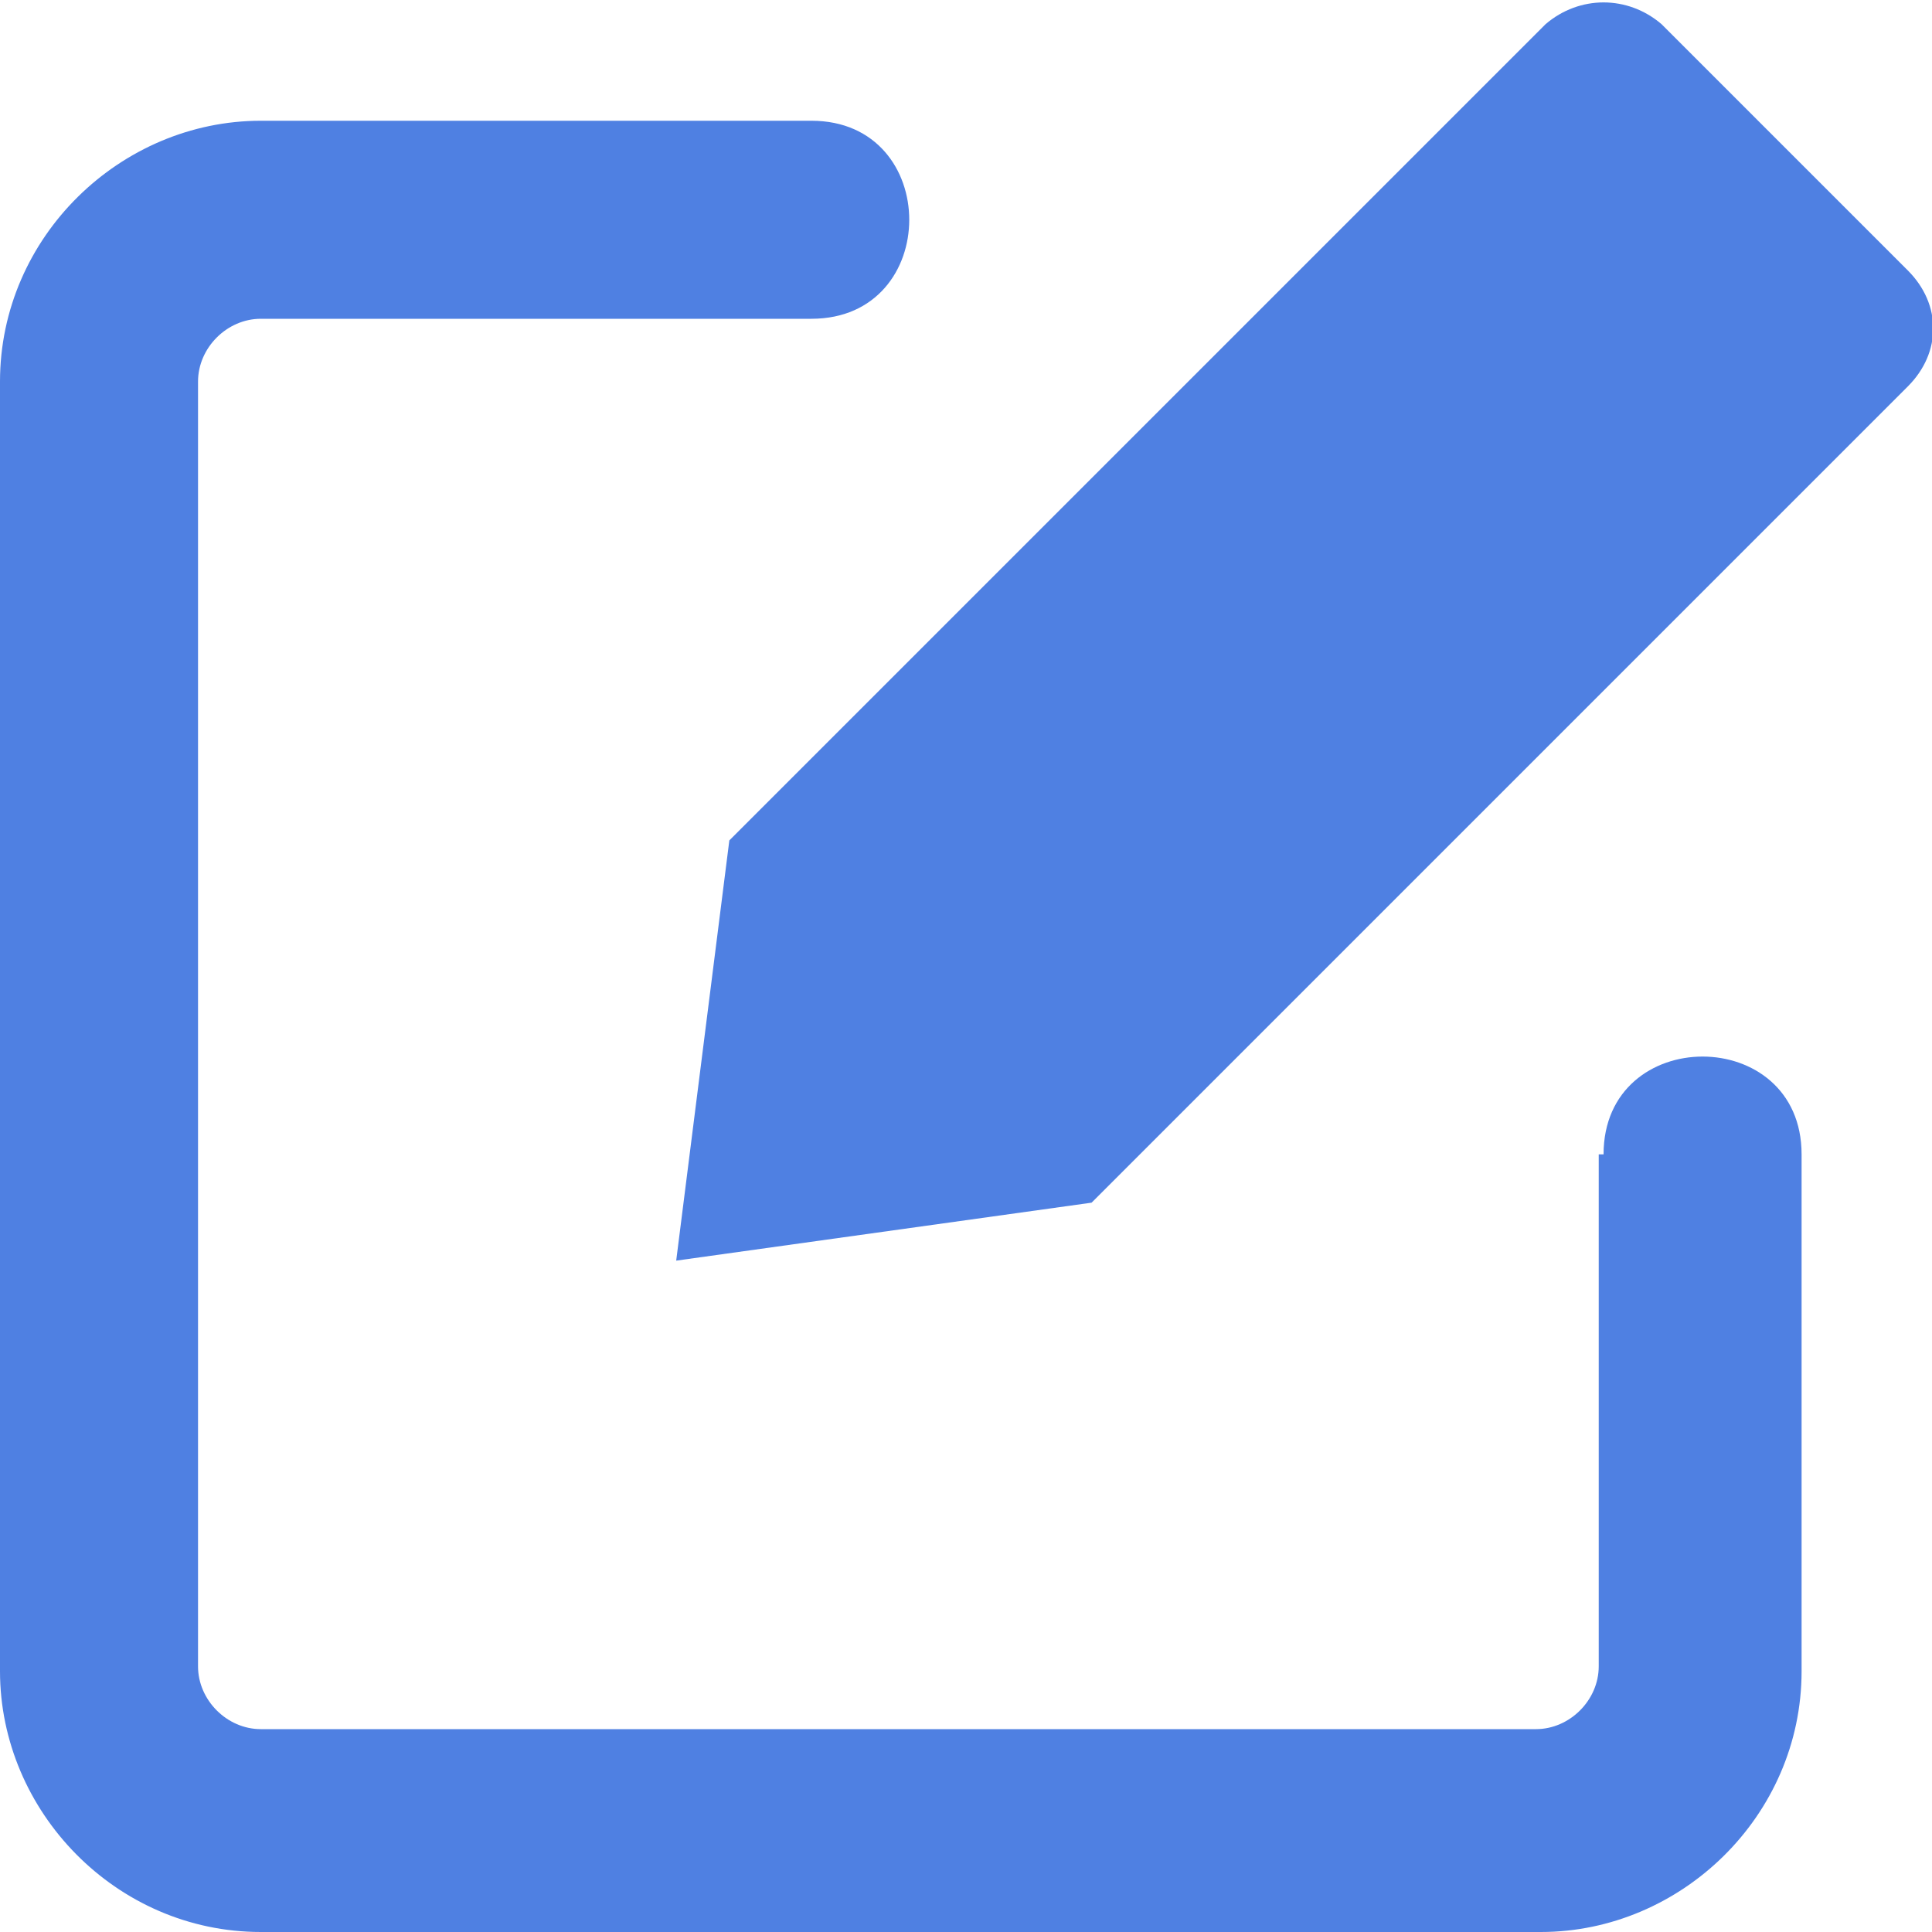 <?xml version="1.0" encoding="utf-8"?>
<!-- Generator: Adobe Illustrator 24.3.0, SVG Export Plug-In . SVG Version: 6.00 Build 0)  -->
<svg version="1.1" id="Layer_1" xmlns="http://www.w3.org/2000/svg" xmlns:xlink="http://www.w3.org/1999/xlink" x="0px" y="0px"
	 viewBox="0 0 40 40" style="enable-background:new 0 0 40 40;" xml:space="preserve">
<style type="text/css">
	.st0{fill:#4F80E2;}
</style>
<g>
	<path class="st0" d="M33.2,23.9c0-2.7,4.1-2.7,4.1,0v10.7c0,3-2.5,5.4-5.4,5.4H5.4c-3,0-5.4-2.5-5.4-5.4V7.9c0-3,2.5-5.4,5.4-5.4
		h11.4c2.7,0,2.7,4.1,0,4.1H5.4c-0.7,0-1.3,0.6-1.3,1.3v26.6c0,0.7,0.6,1.3,1.3,1.3h26.4c0.7,0,1.3-0.6,1.3-1.3V23.9L33.2,23.9z
		 M34.4,0.5l5.1,5.1c0.7,0.7,0.7,1.7,0,2.4L22.6,24.9L14,26.1l1.1-8.7L32,0.5C32.7-0.1,33.7-0.1,34.4,0.5L34.4,0.5z"/>
</g>
</svg>
